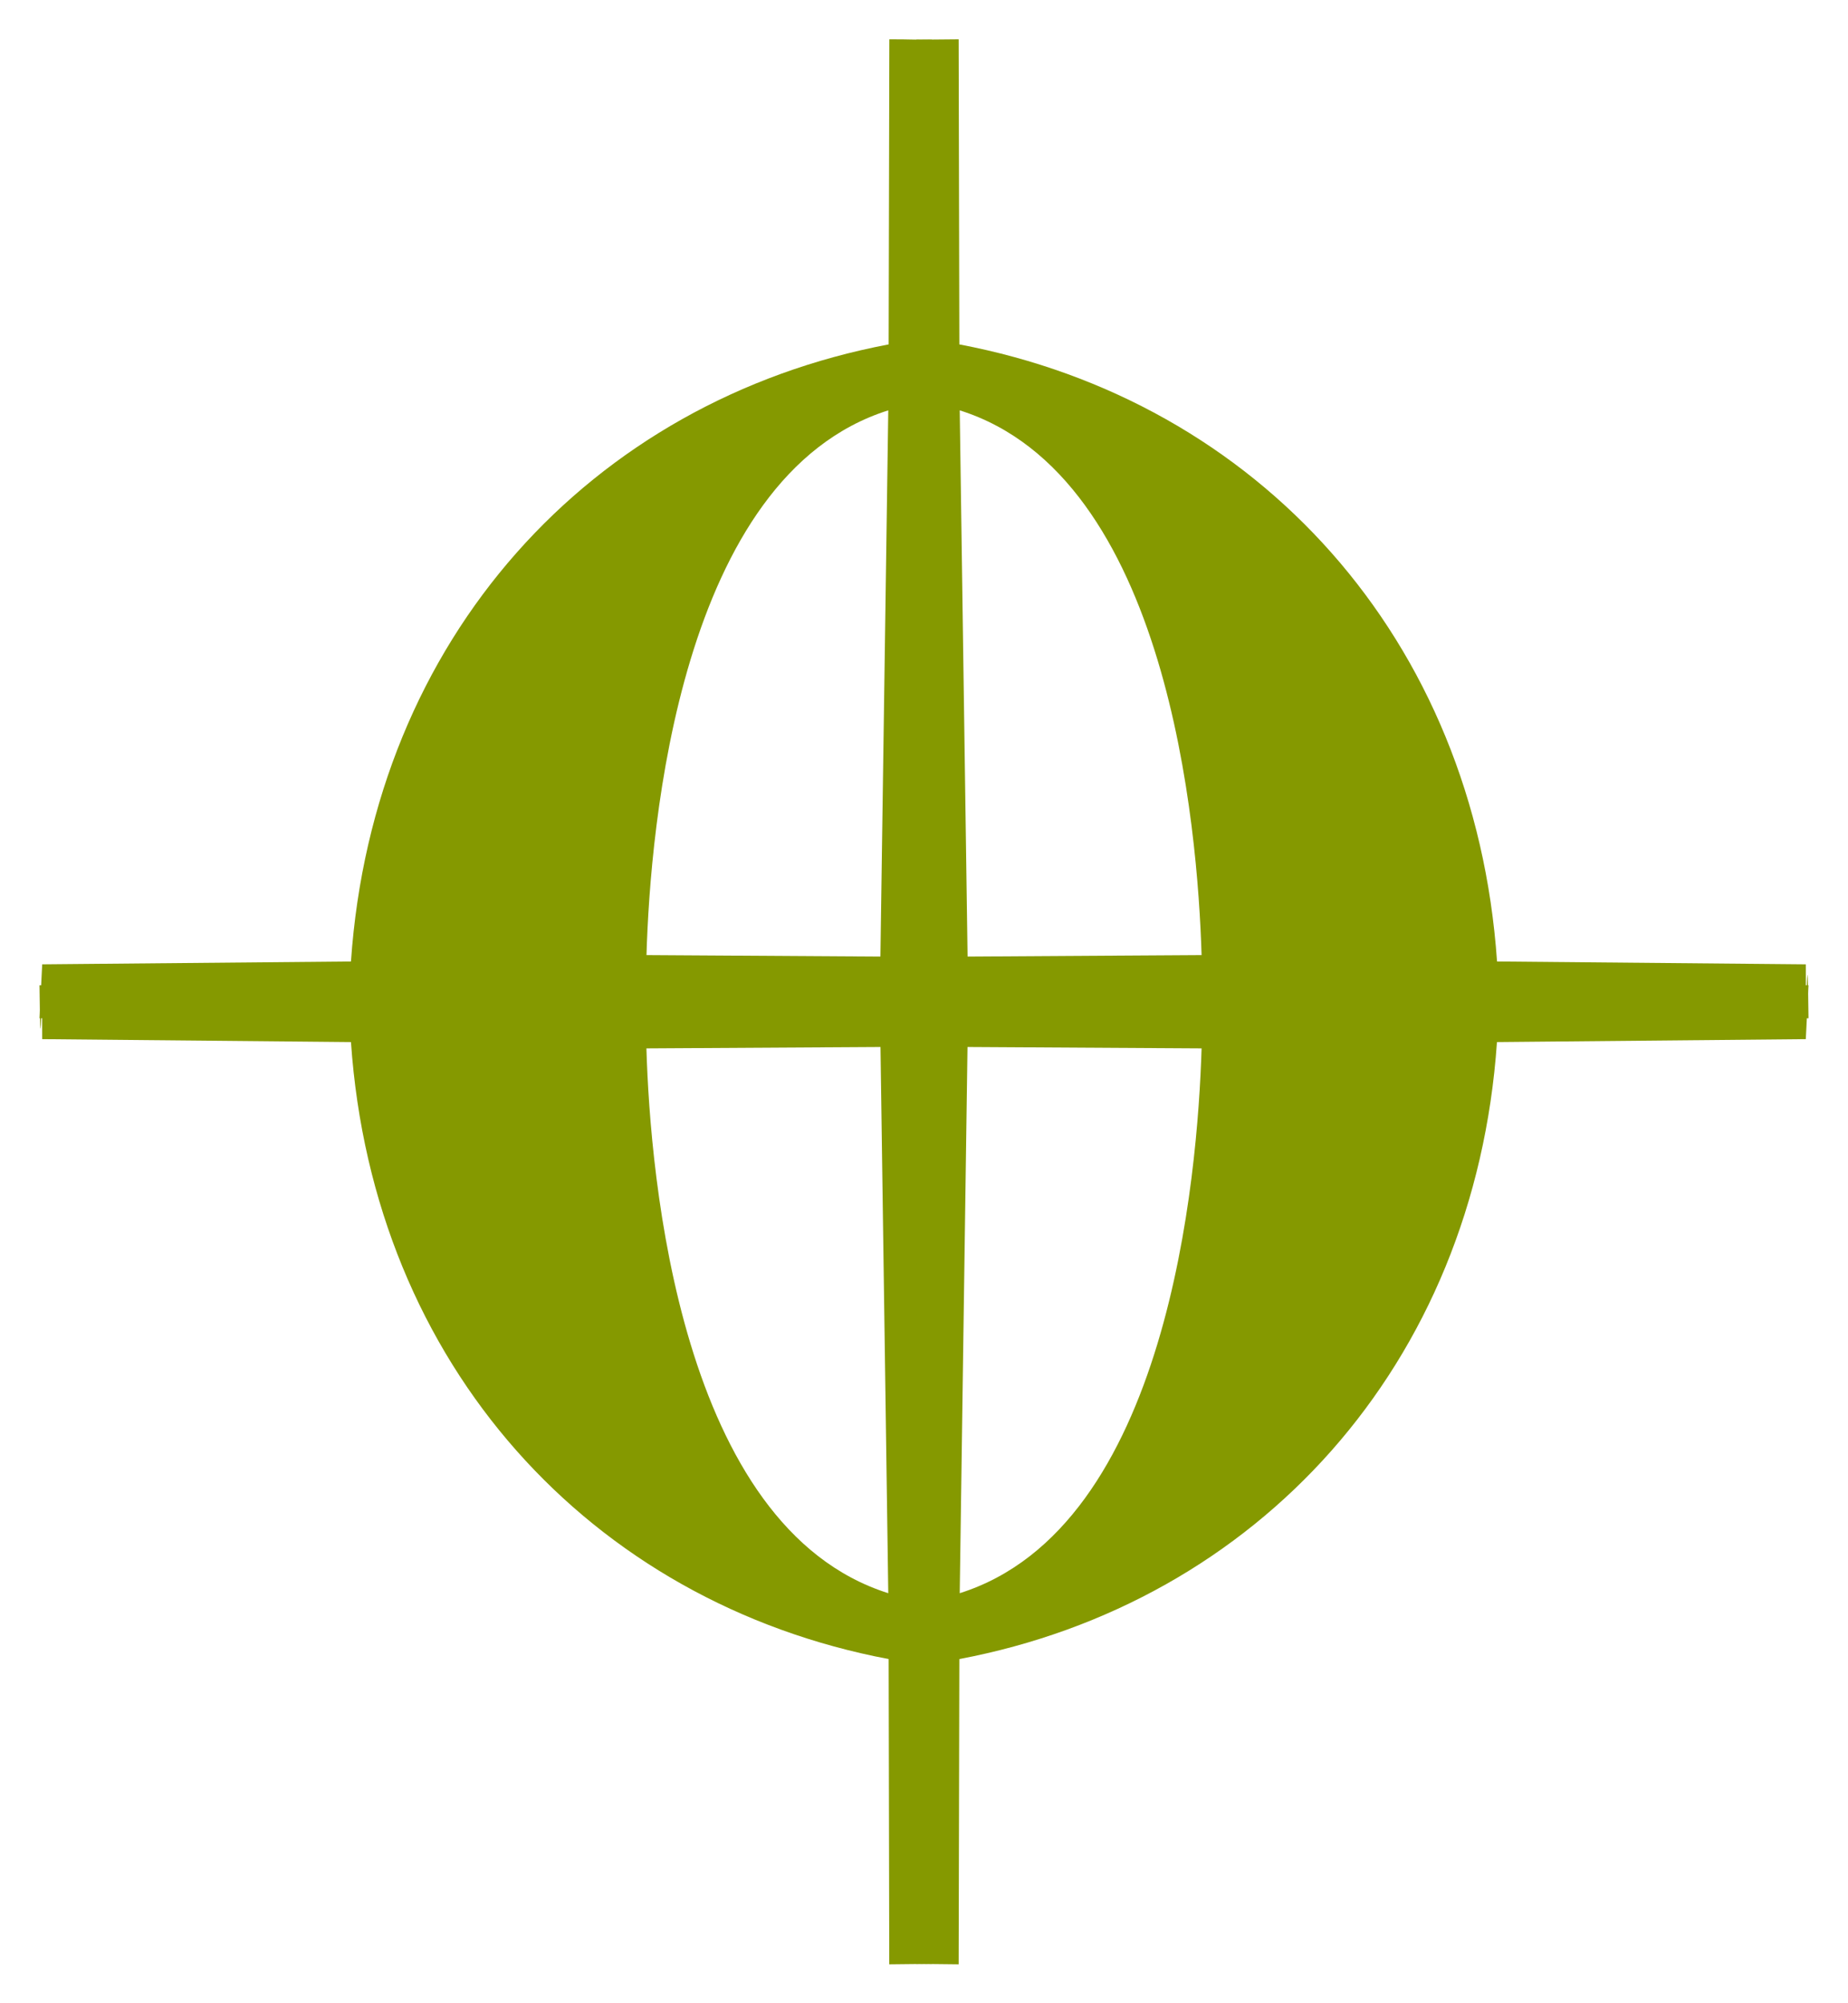 <svg xmlns="http://www.w3.org/2000/svg" width="24" height="26"><path fill="#859900" d="M.513 13.216l.035-.7 4.01-.037c.29-4.195 3.114-7.277 6.983-8.009L11.55.51c.321 0 .21.005.554.005l-.017 12.571zm11.023-7.89c-2.708.853-3.092 5.413-3.14 7.07l3.038.019z"/><path fill="#859900" d="M23.487 13.216c-.015-1.532-.035.708-.035-.7l-4.01-.037c-.29-4.195-3.114-7.277-6.983-8.009L12.45.51l-.553.005.017 12.571c3.98 0 7.494.13 11.573.13zm-11.023-7.89c2.708.853 3.091 5.413 3.141 7.07l-3.039.019z"/><path fill="#859900" d="M.513 12.788c.015 1.532.035-.708.035.699l4.01.038c.289 4.194 3.114 7.276 6.983 8.008l.008 3.962.554-.006-.017-12.571zm11.023 7.89c-2.708-.854-3.092-5.413-3.141-7.071l3.04-.018z"/><path fill="#859900" d="M23.487 12.788l-.035.699-4.011.038c-.289 4.194-3.113 7.276-6.982 8.008l-.009 3.962-.553-.006.017-12.571c3.98 0 7.494-.13 11.573-.13zm-11.023 7.89c2.708-.854 3.09-5.413 3.141-7.071l-3.04-.018z"/></svg>